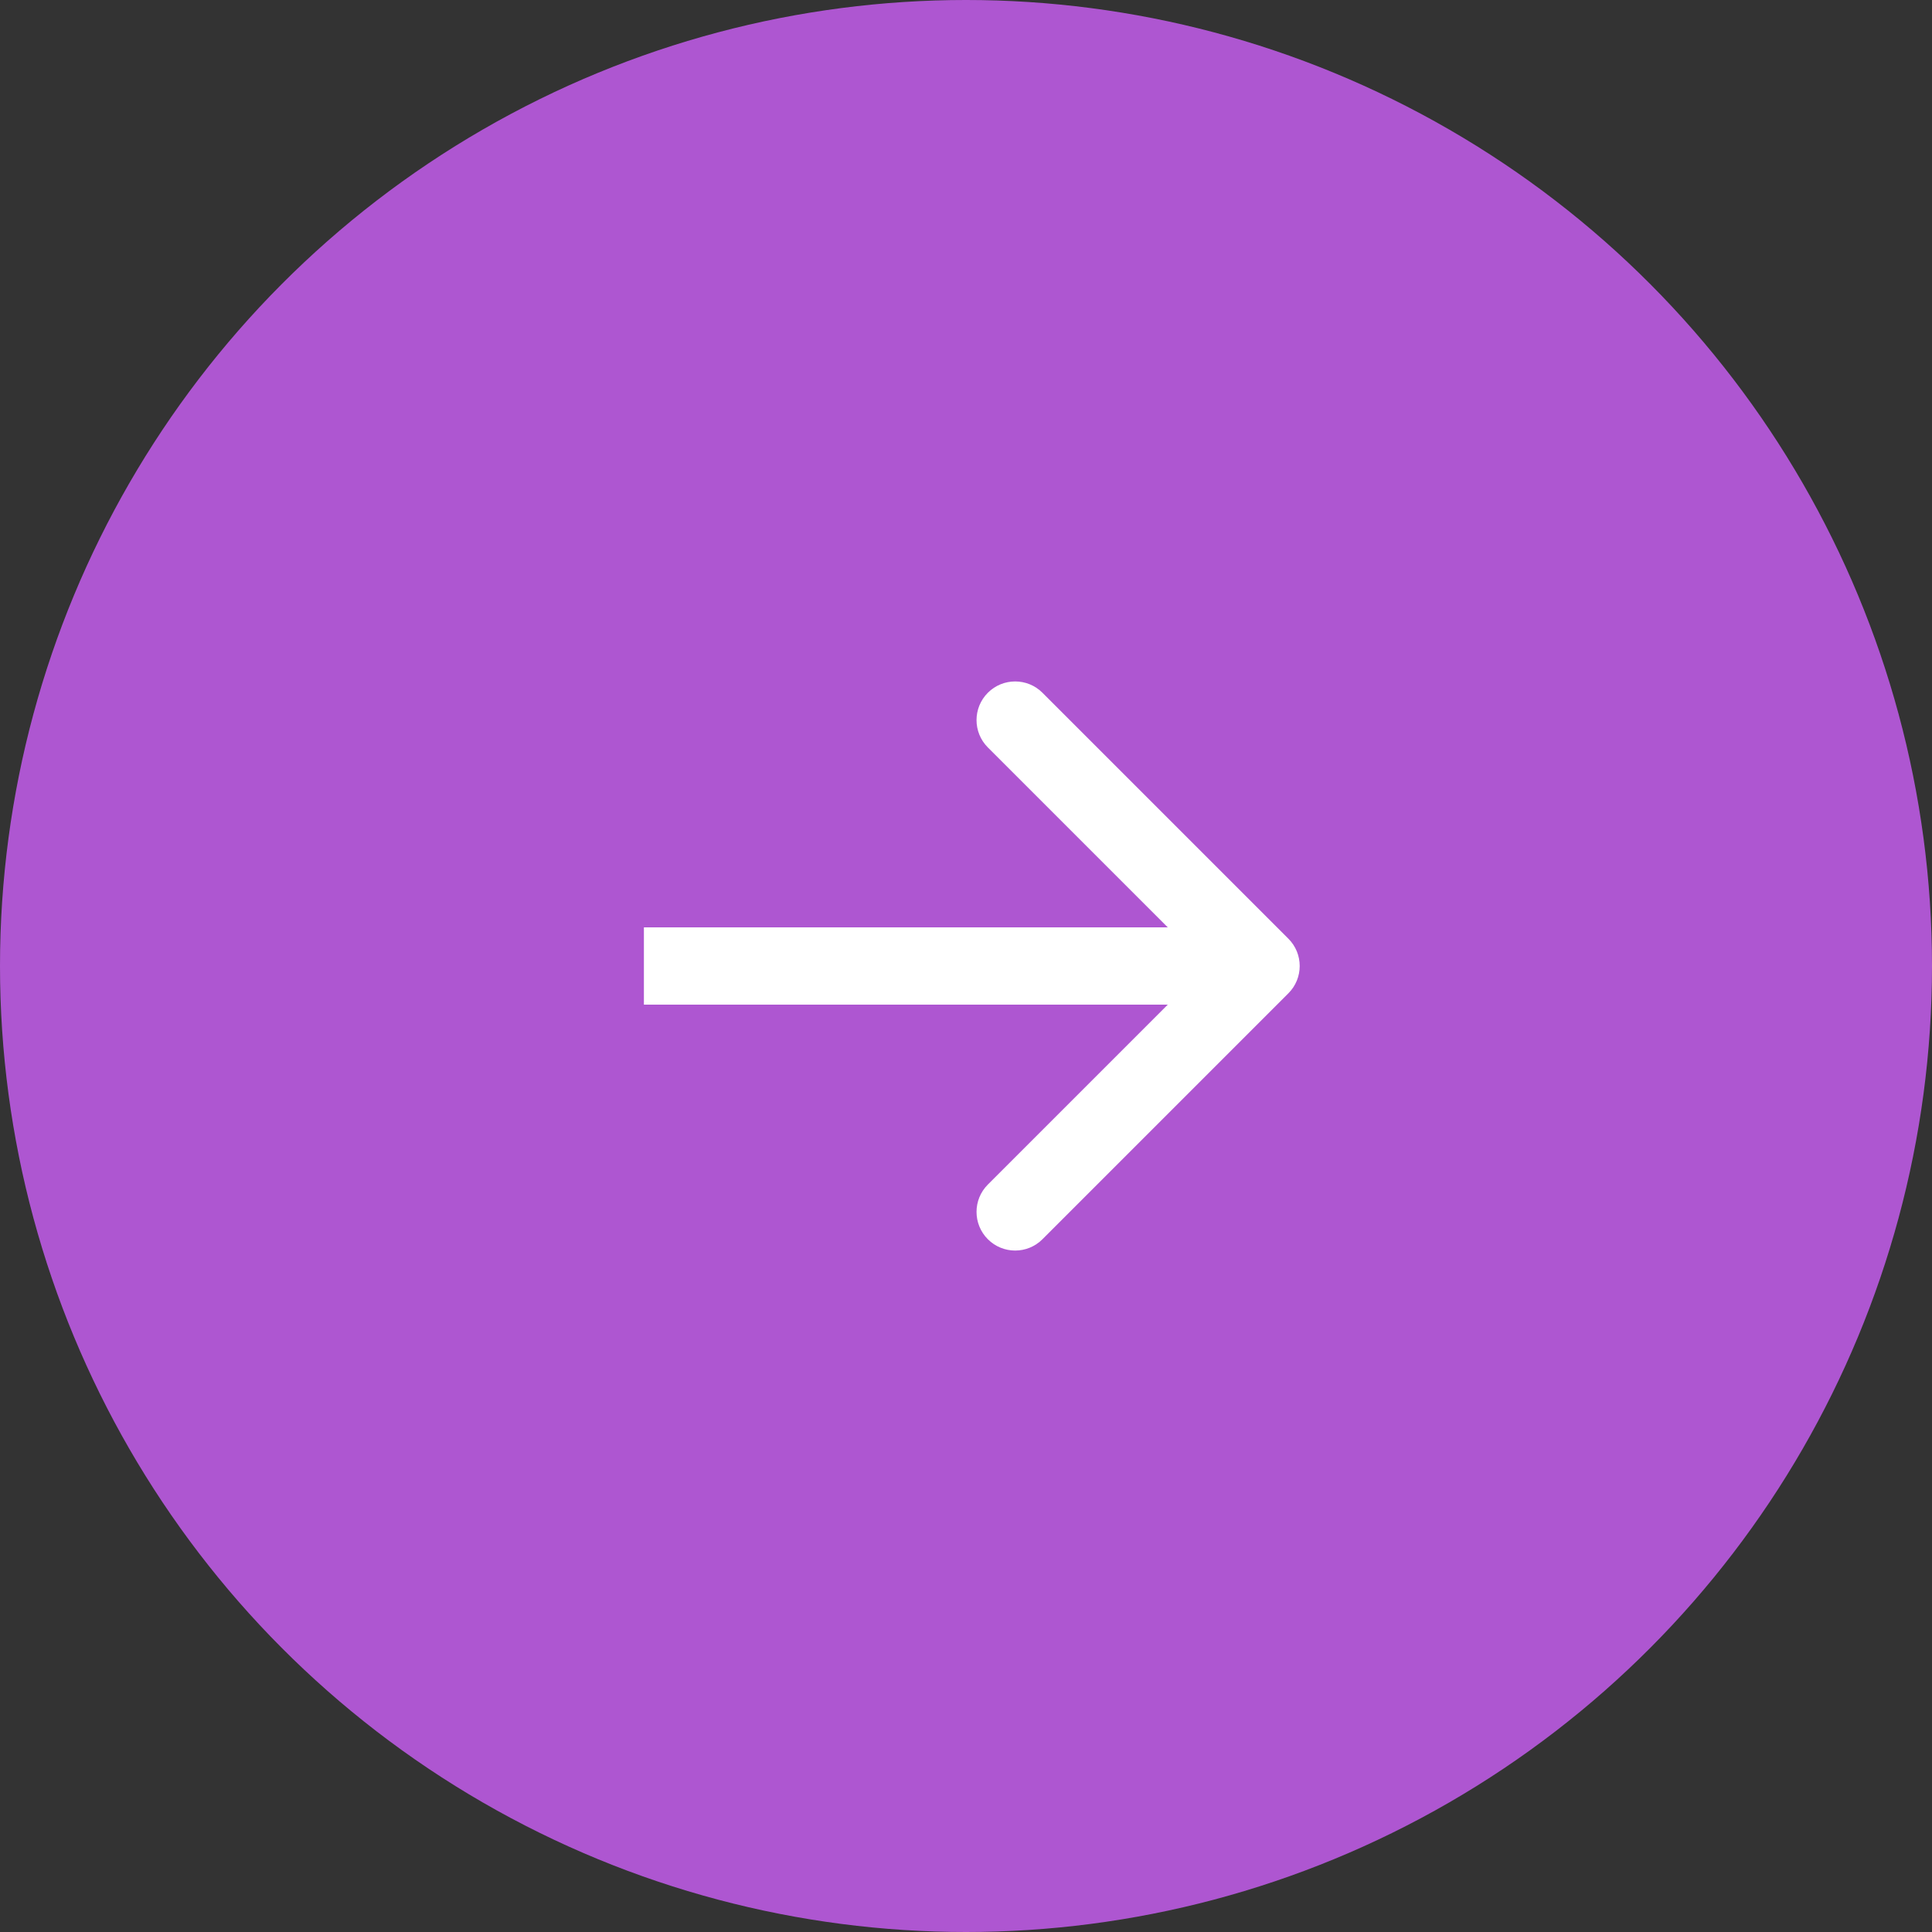 <svg width="50" height="50" viewBox="0 0 50 50" fill="none" xmlns="http://www.w3.org/2000/svg">
<rect x="0" y="0" width="50" height="50" fill="#333333" stroke="none"/>
<circle cx="25" cy="25" r="25" transform="rotate(-180 25 25)" fill="#AE56D1"/>
<path d="M33.343 25.707C33.734 25.317 33.734 24.683 33.343 24.293L26.979 17.929C26.589 17.538 25.956 17.538 25.565 17.929C25.175 18.32 25.175 18.953 25.565 19.343L31.222 25L25.565 30.657C25.175 31.047 25.175 31.68 25.565 32.071C25.956 32.462 26.589 32.462 26.979 32.071L33.343 25.707ZM16.664 25L16.664 26L32.636 26L32.636 25L32.636 24L16.664 24L16.664 25Z" fill="white"/>
</svg>
